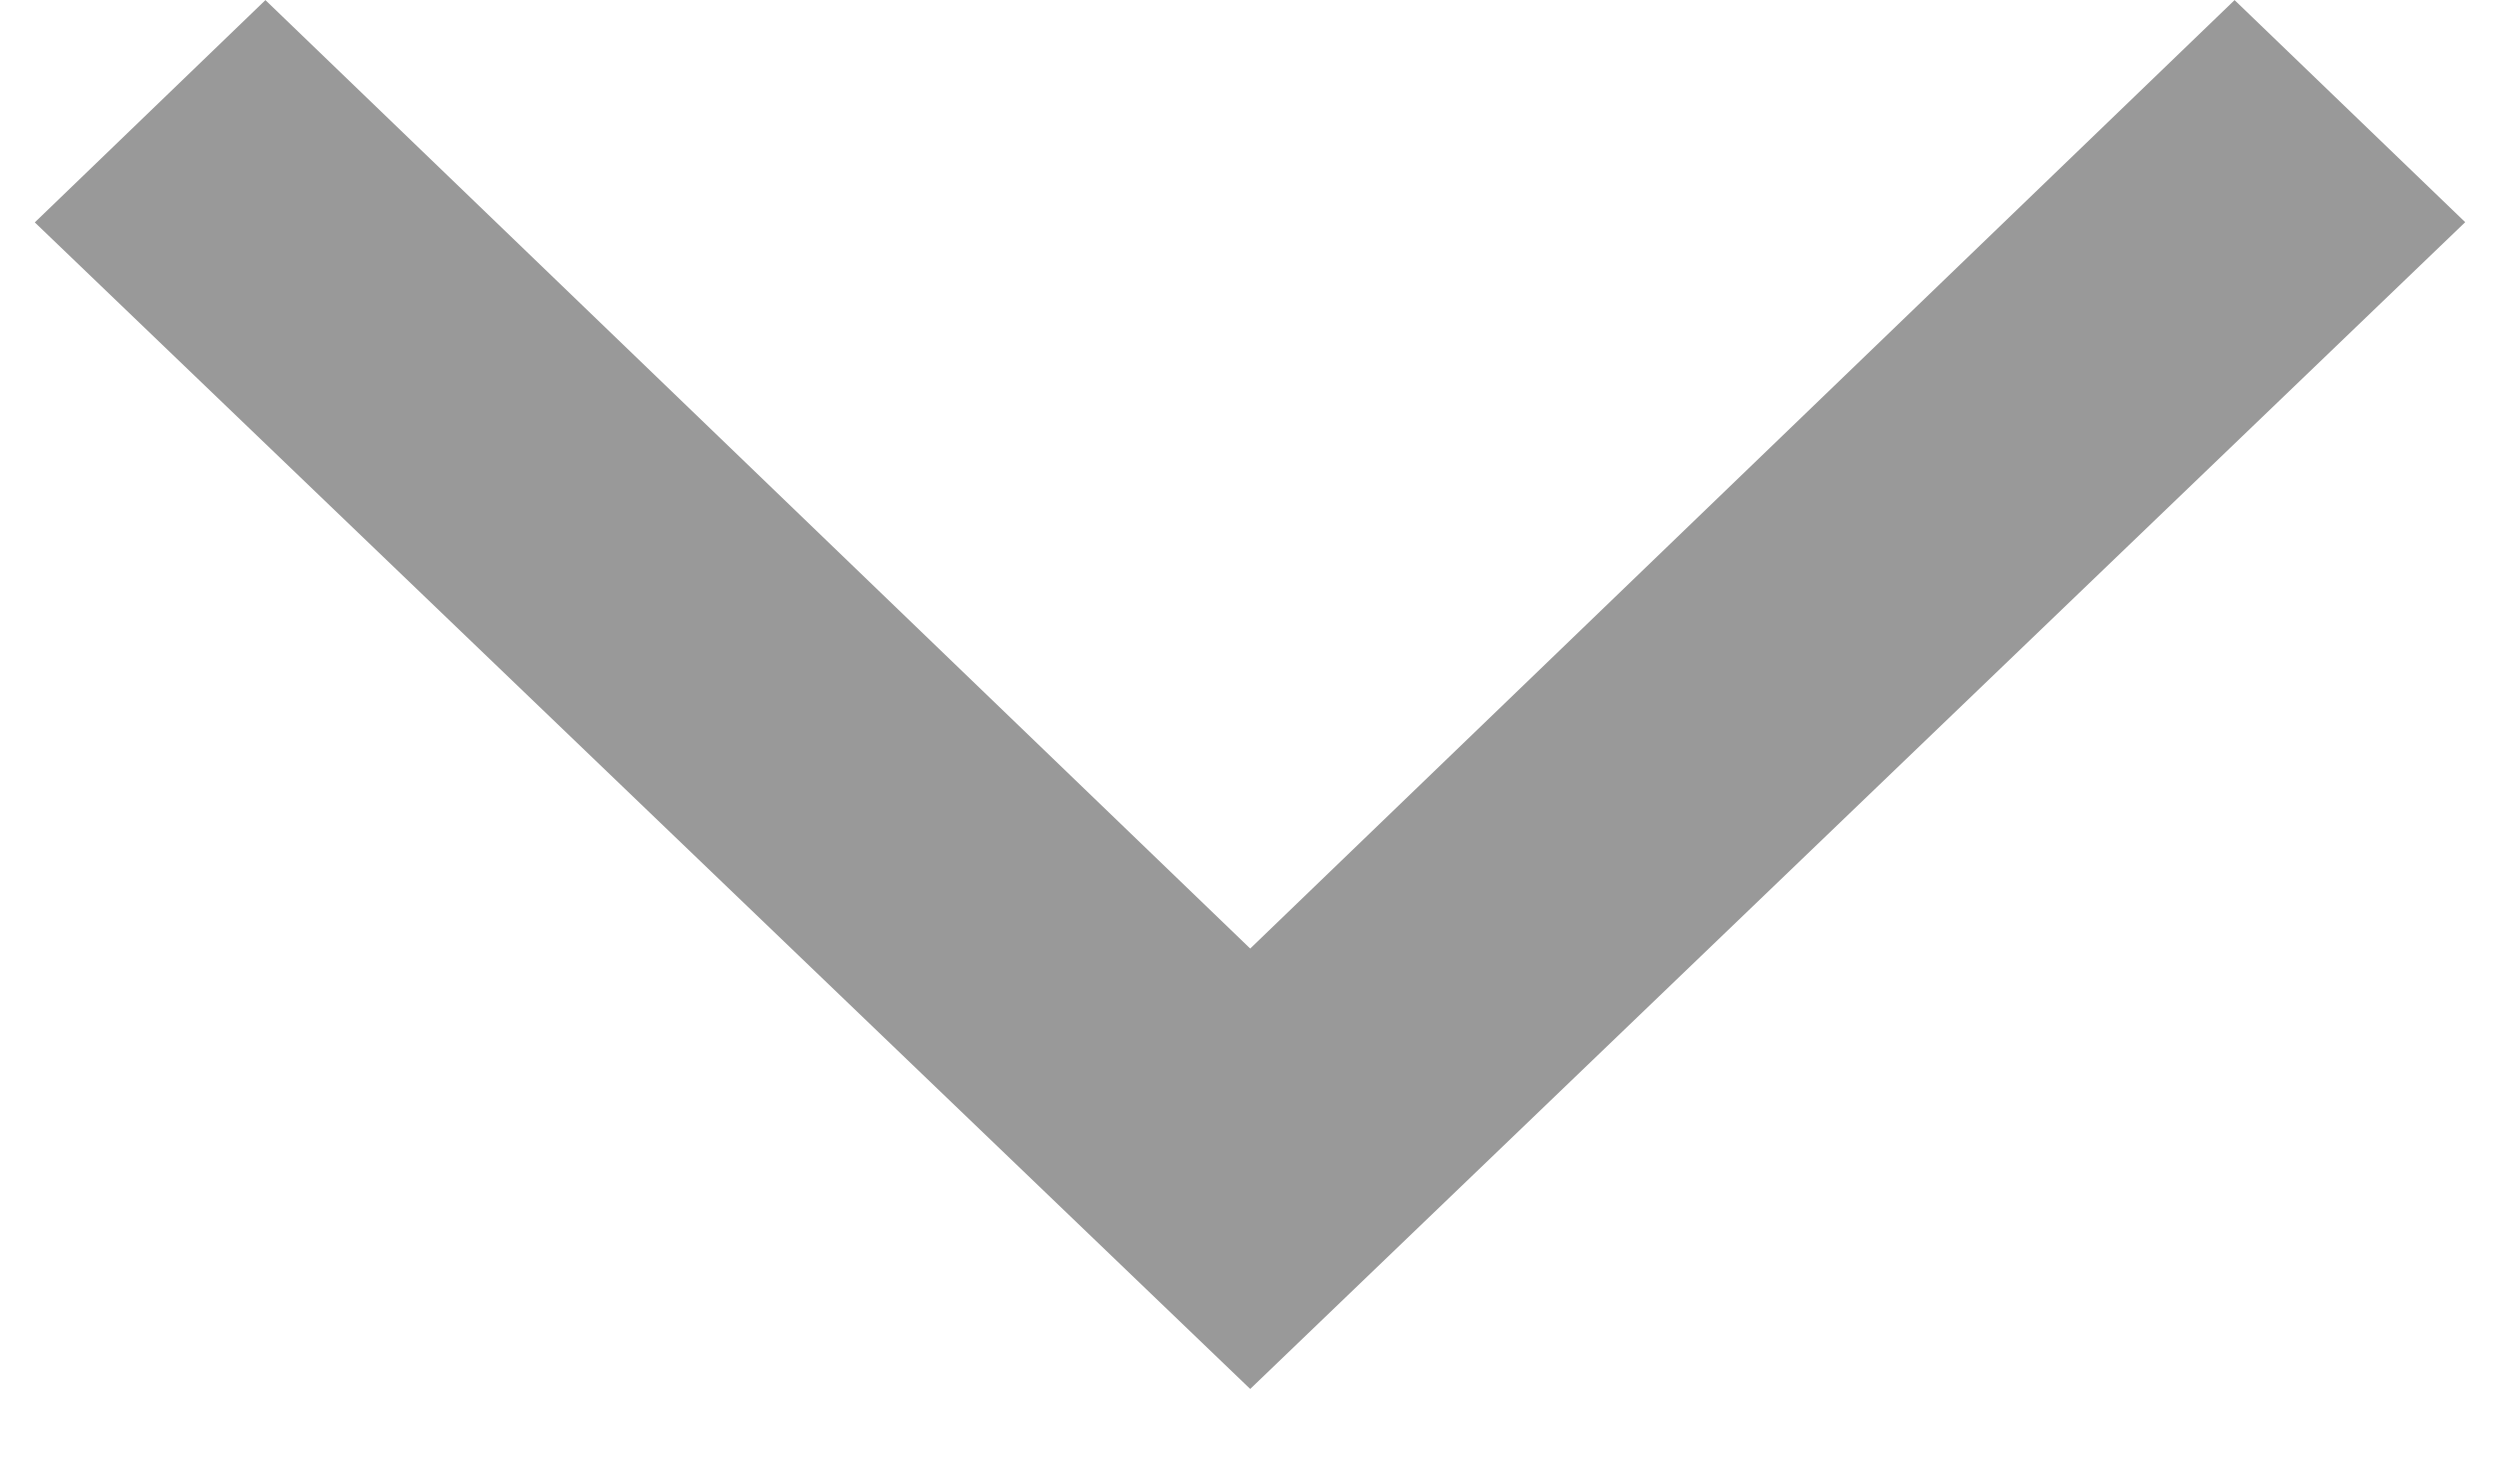 <svg width="24" height="14" viewBox="0 0 24 14" fill="none" xmlns="http://www.w3.org/2000/svg">
<path fill-rule="evenodd" clip-rule="evenodd" d="M23.666 2.133L12.002 13.334L0.334 2.135L2.548 0.001L12.002 9.106L21.452 0.001L23.666 2.133Z" fill="#999999"/>
</svg>
